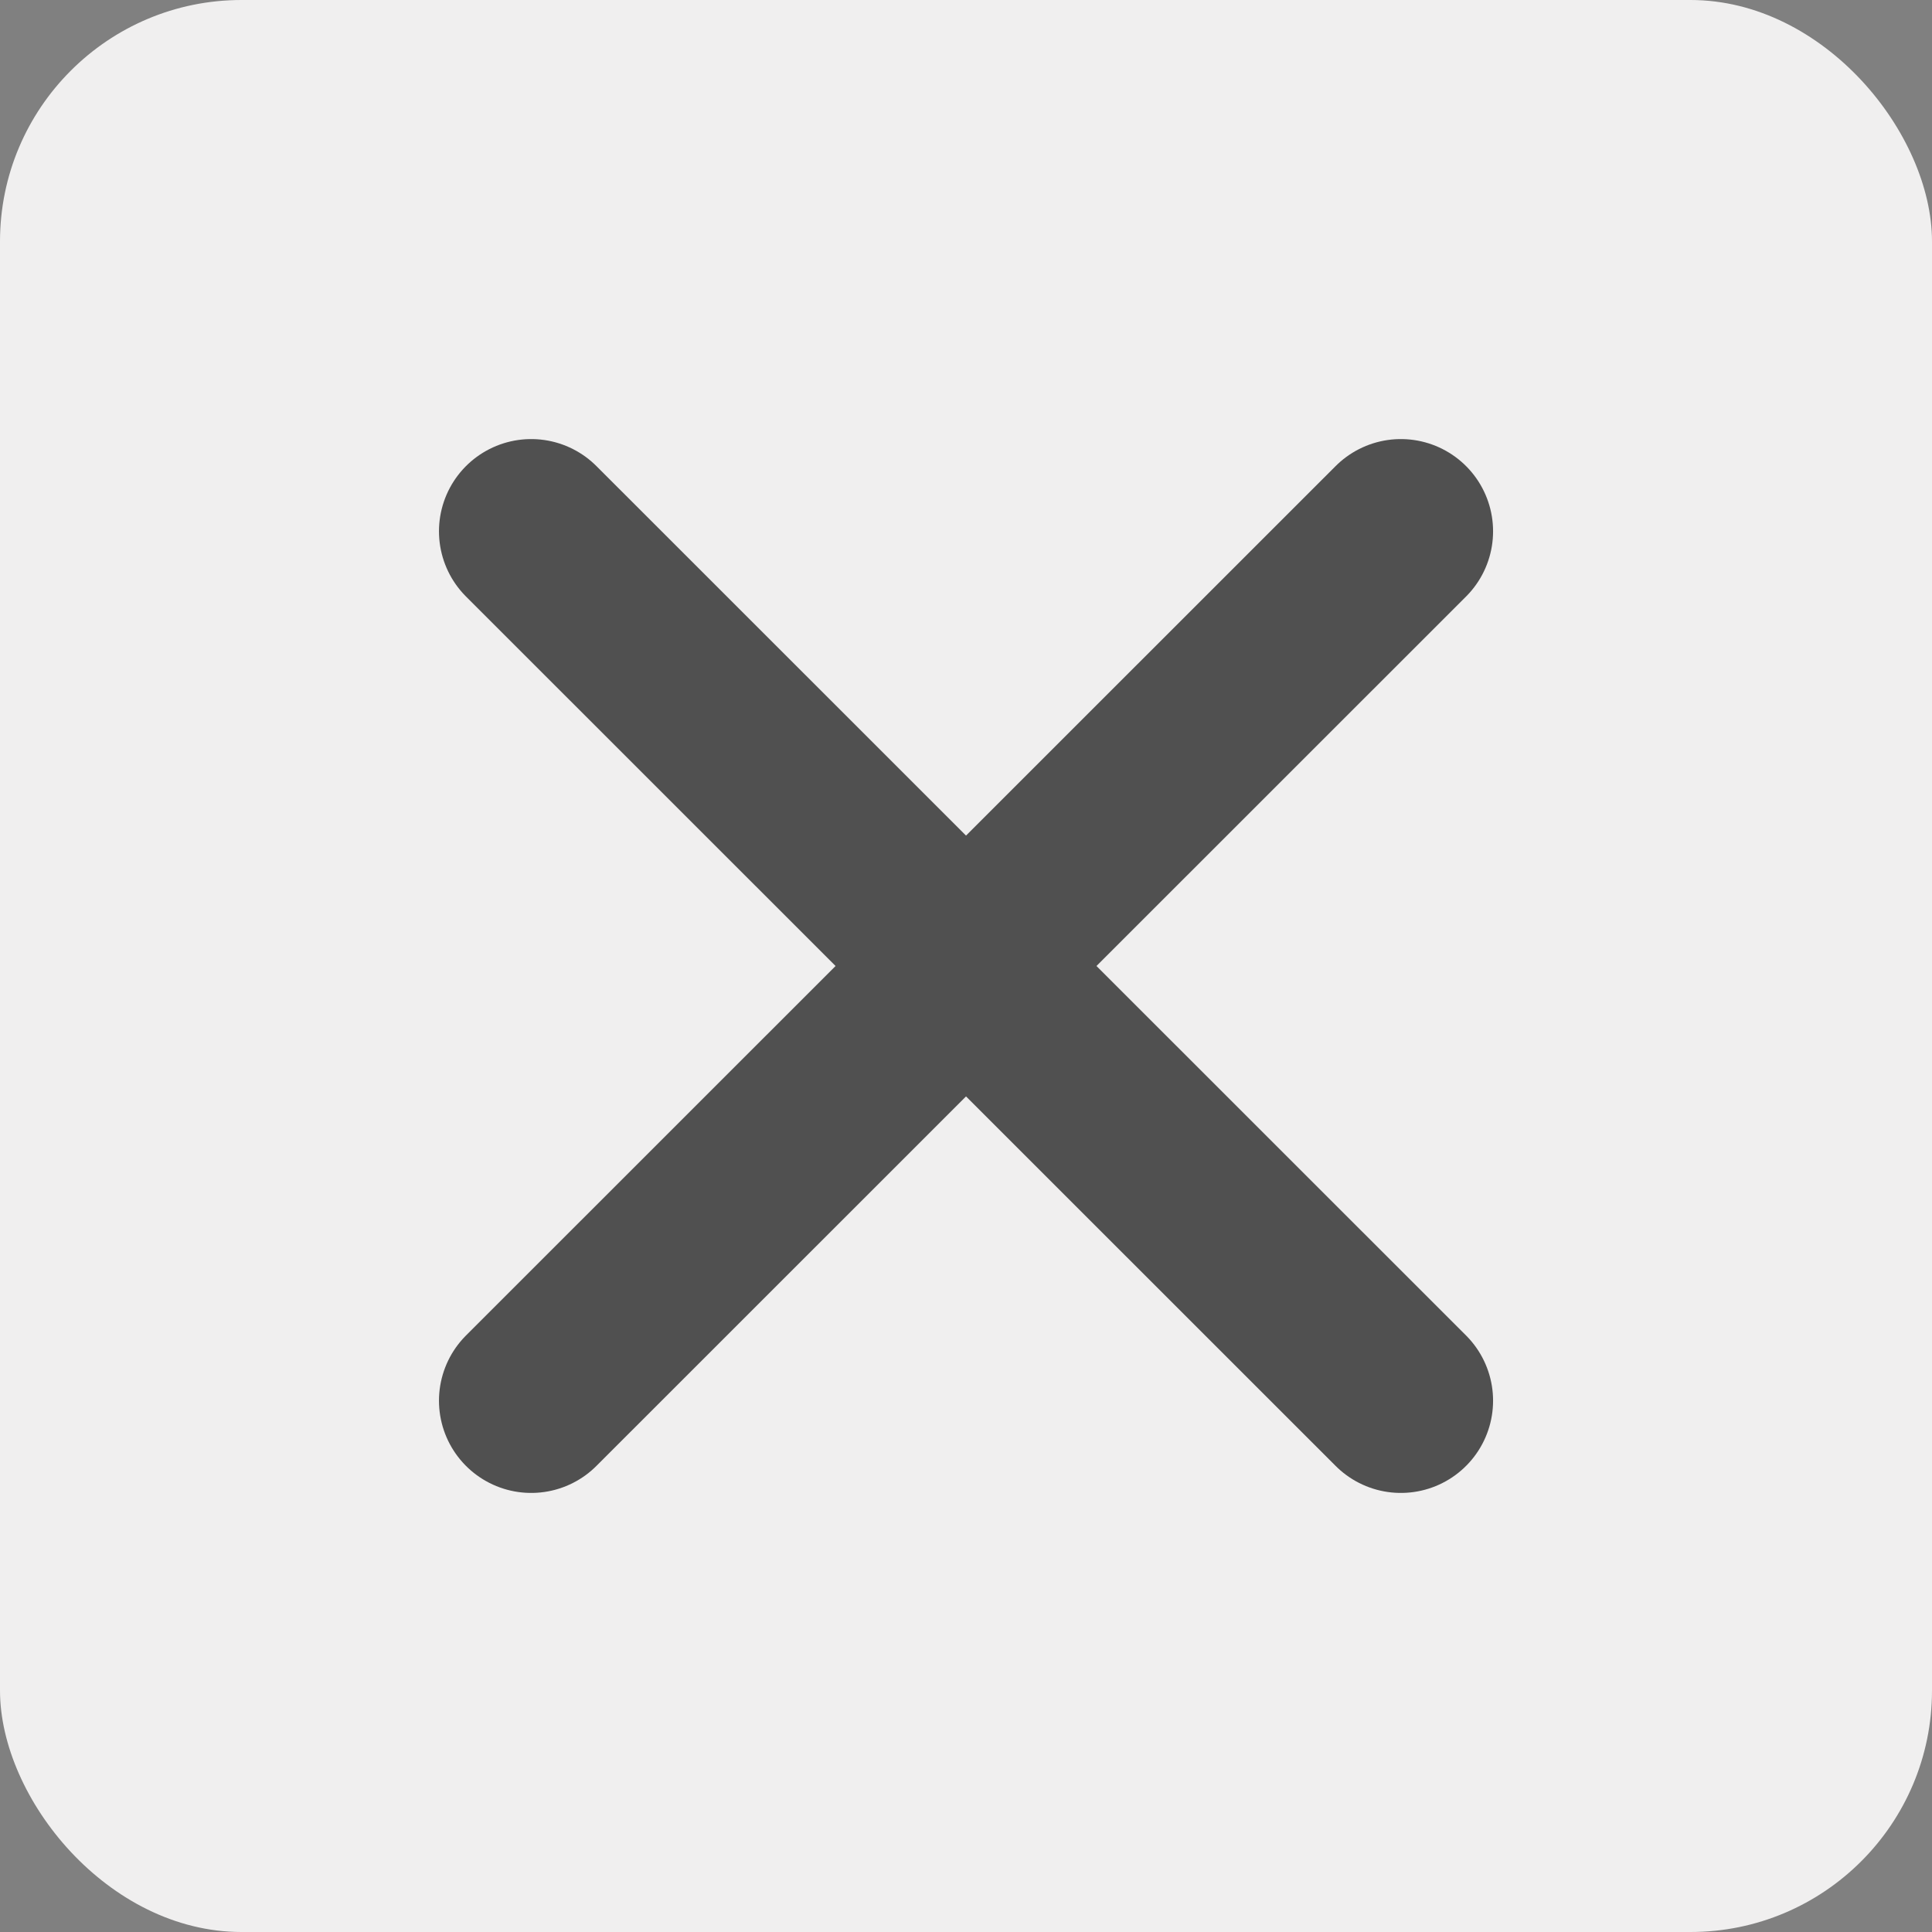 <svg width="40" height="40" viewBox="0 0 40 40" fill="none" xmlns="http://www.w3.org/2000/svg">
<rect x="0" y="0" width="40" height="40" fill="#808080" stroke="none"/>
<rect width="40" height="40" rx="5" fill="#F0EFEF"/>
<path d="M10.998 29L29.003 11M10.998 11L29.003 29" stroke="#505050" stroke-width="3.819" stroke-linecap="round"/>
</svg>
